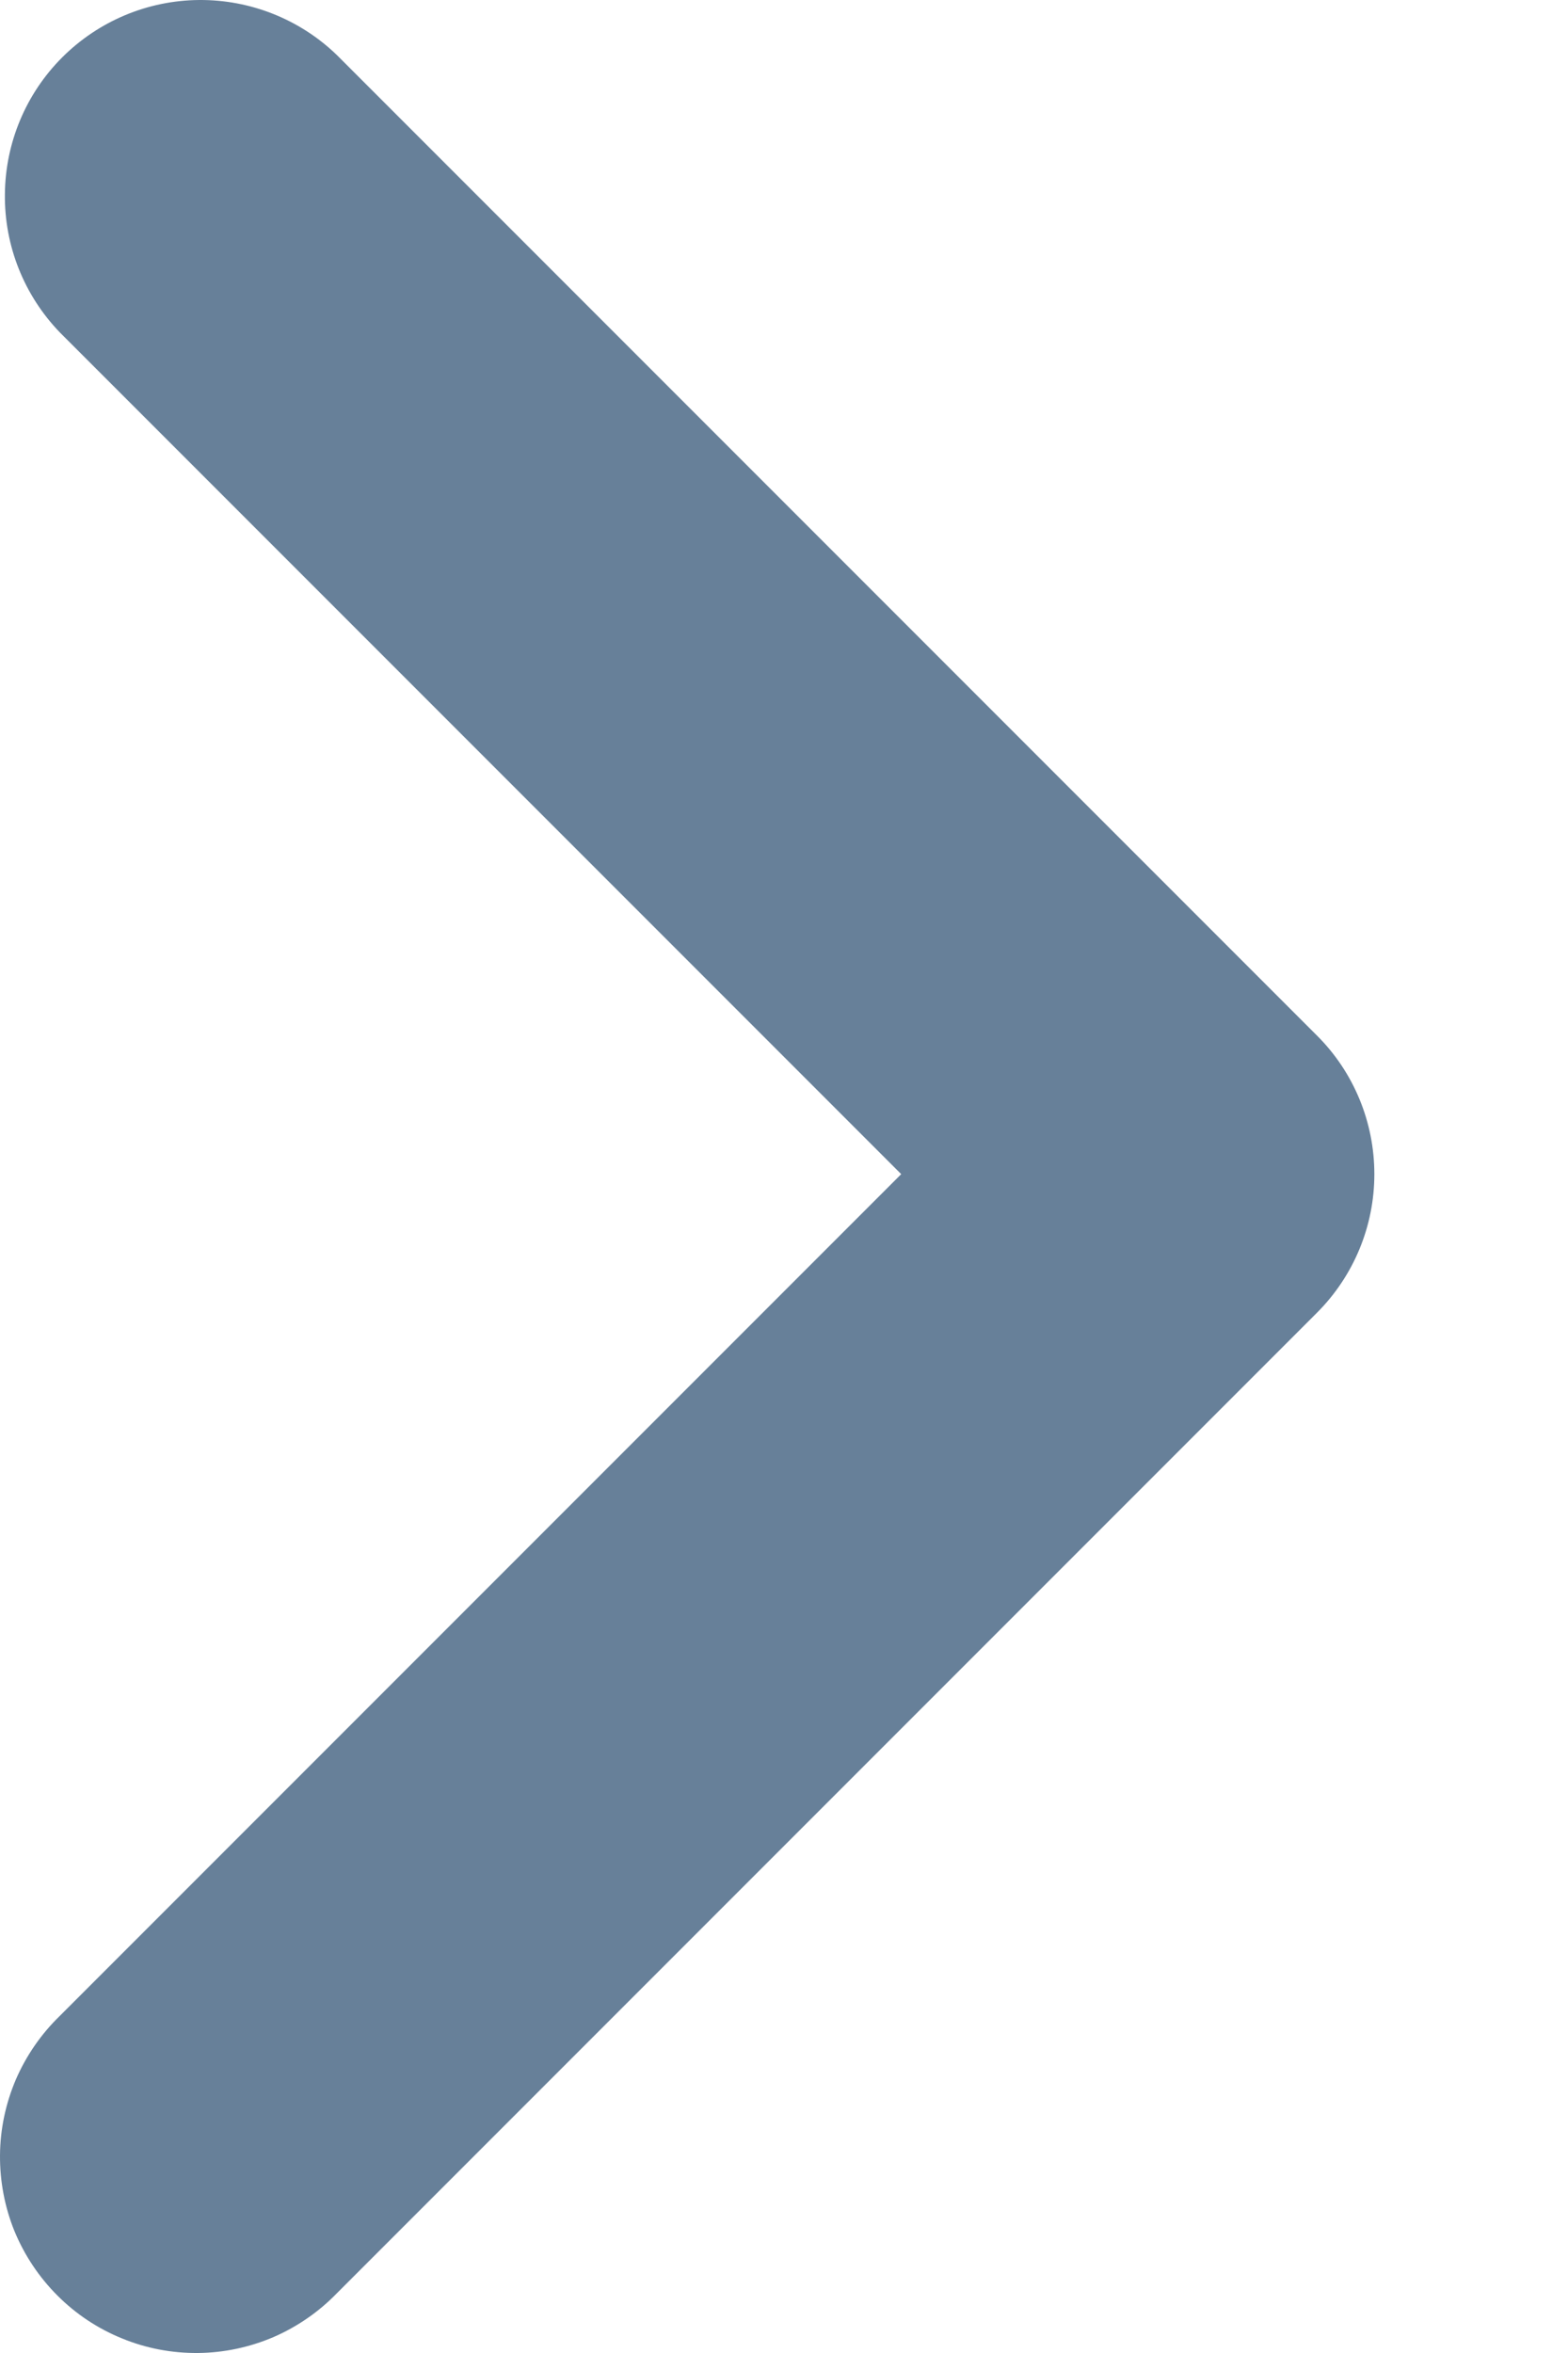 <svg width="8" height="12" viewBox="0 0 8 12" fill="none" xmlns="http://www.w3.org/2000/svg">
    <path d="M0.305 10.281L4.598 5.988L0.305 1.695C0.123 1.506 0.022 1.254 0.025 0.991C0.027 0.729 0.132 0.478 0.317 0.293C0.503 0.107 0.754 0.002 1.016 3.7847e-05C1.278 -0.002 1.531 0.099 1.719 0.281L6.719 5.281C6.907 5.468 7.012 5.723 7.012 5.988C7.012 6.253 6.907 6.507 6.719 6.695L1.719 11.695C1.627 11.79 1.517 11.866 1.395 11.919C1.273 11.971 1.141 11.999 1.009 12C0.876 12.001 0.744 11.976 0.621 11.925C0.498 11.875 0.387 11.801 0.293 11.707C0.199 11.613 0.125 11.502 0.074 11.379C0.024 11.256 -0.001 11.124 3.72763e-05 10.991C0.001 10.858 0.029 10.727 0.081 10.605C0.134 10.483 0.21 10.373 0.305 10.281Z" fill="#678099"/>
</svg>
